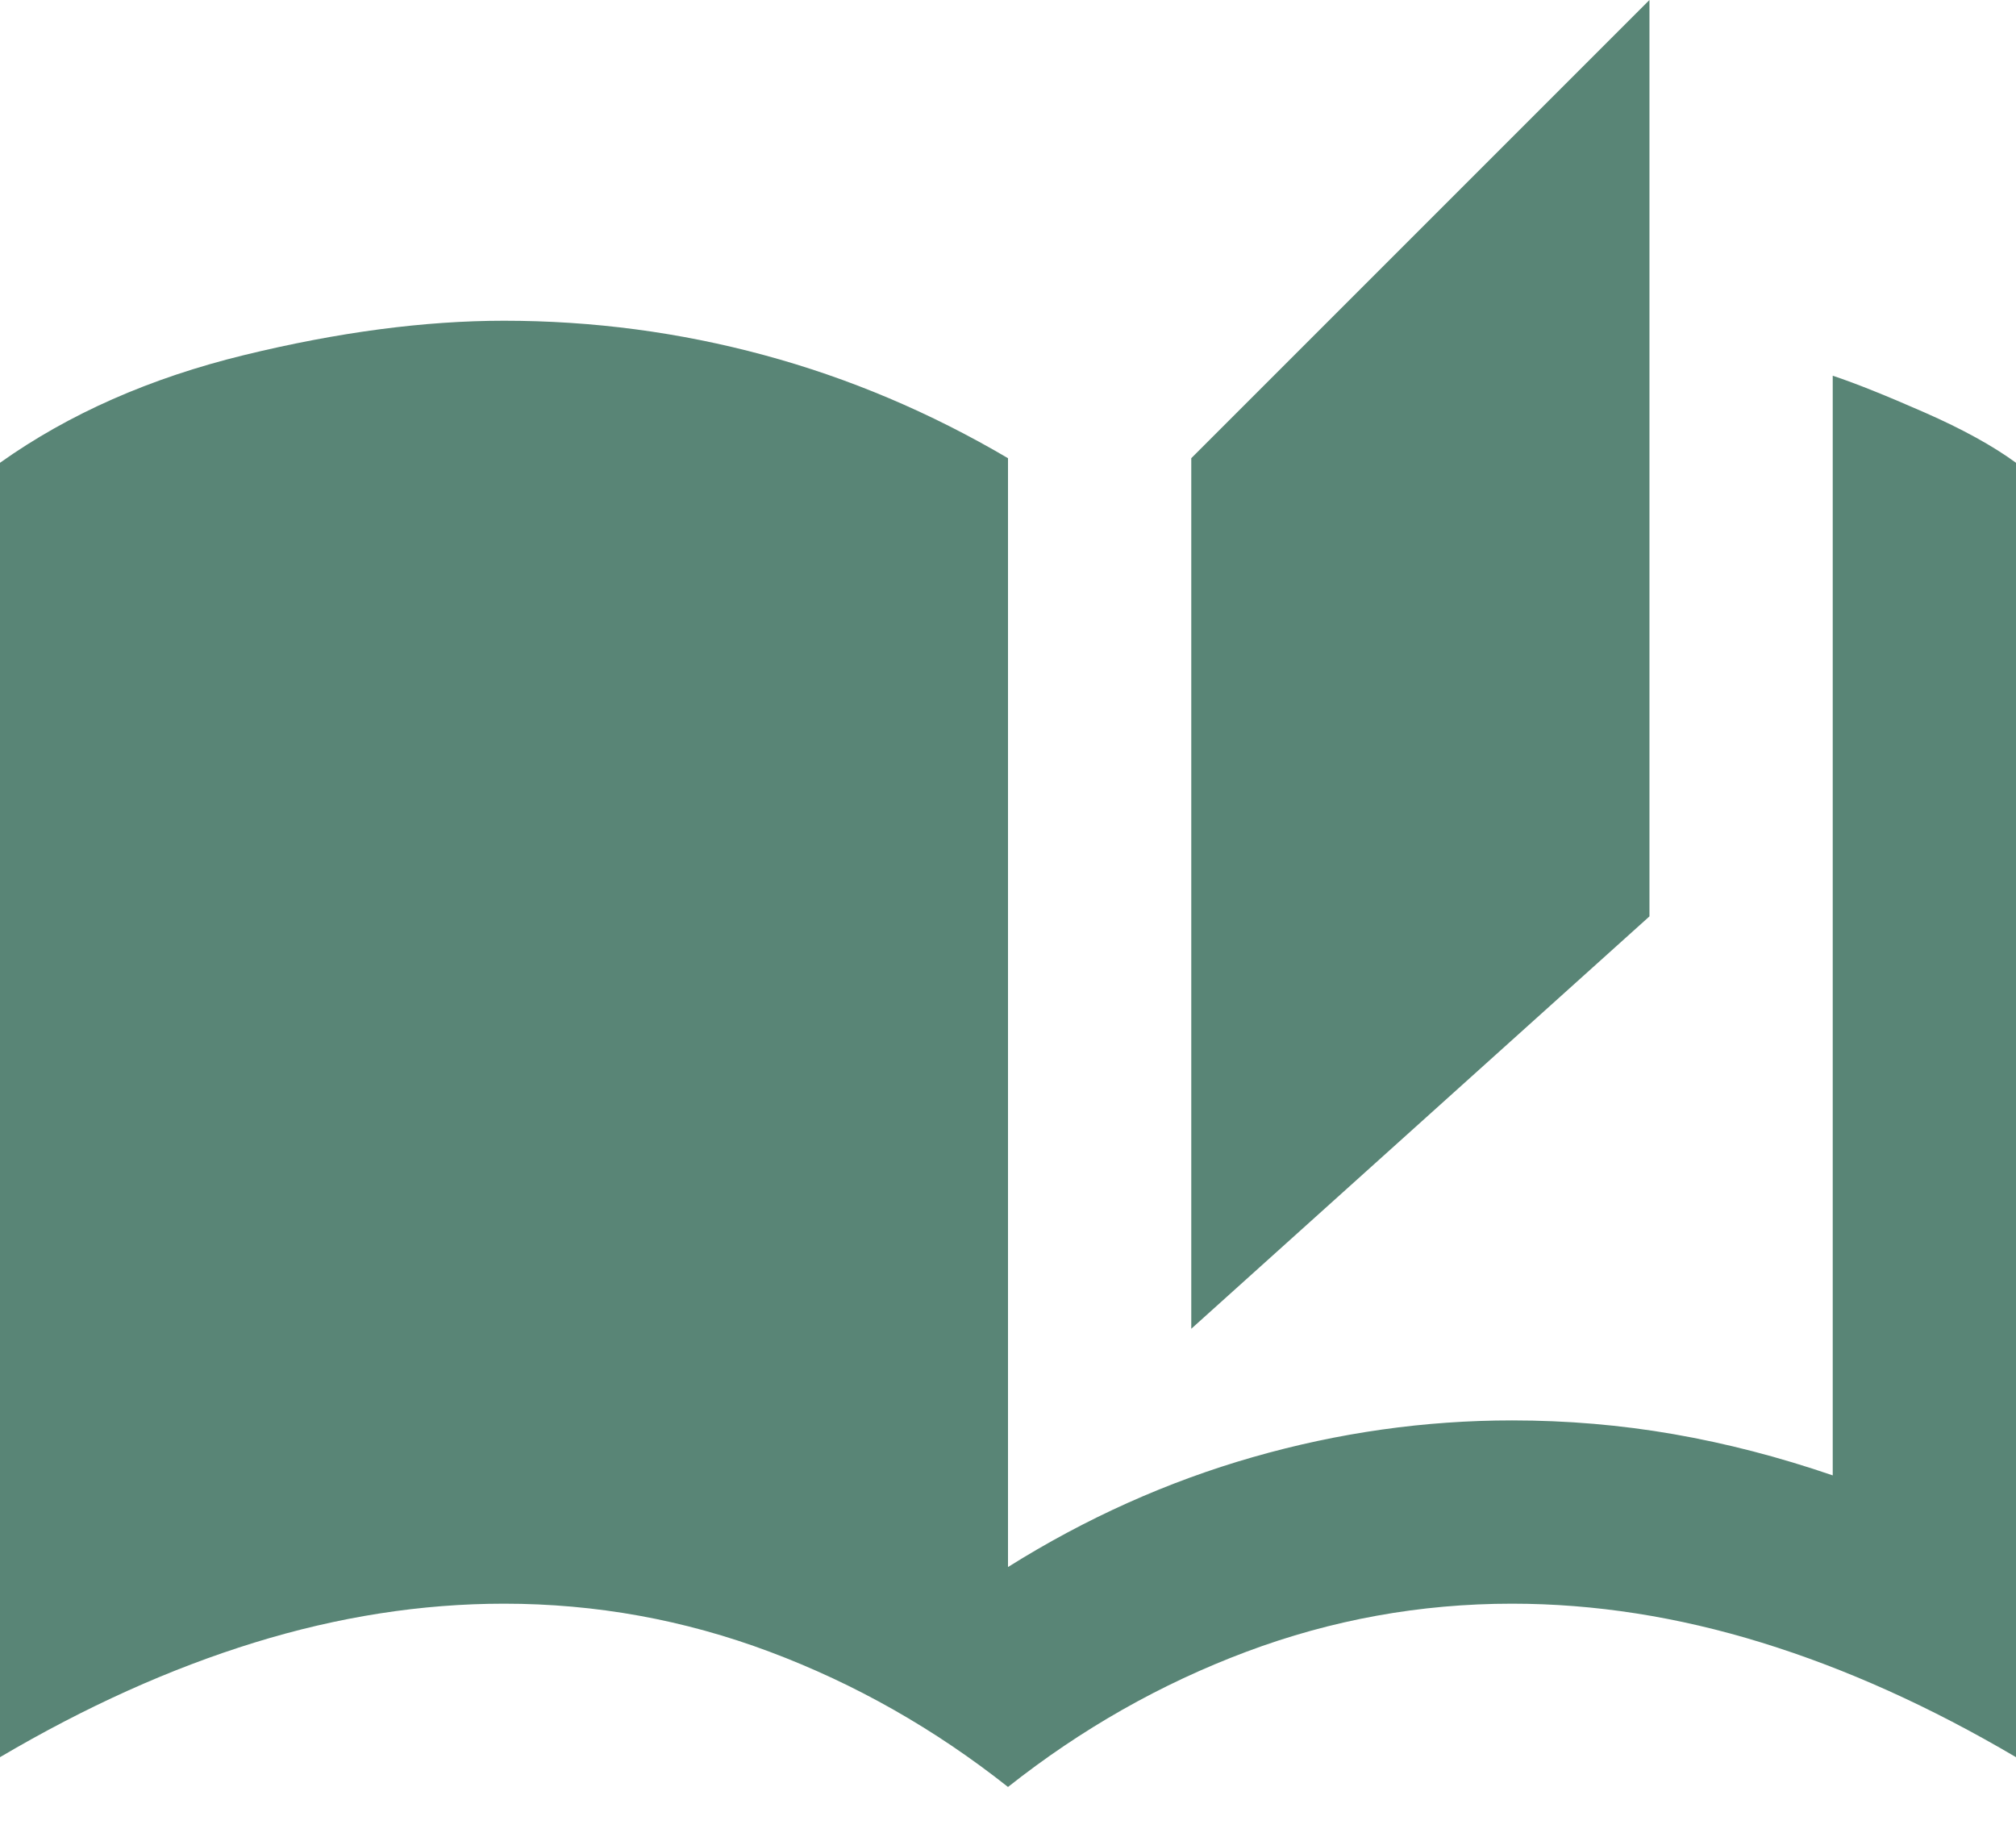 <svg width="22" height="20" viewBox="0 0 22 20" fill="none" xmlns="http://www.w3.org/2000/svg">
<path d="M11 19.5C10.2 18.867 9.333 18.375 8.4 18.025C7.467 17.675 6.5 17.5 5.5 17.5C4.6 17.5 3.692 17.642 2.775 17.925C1.858 18.208 0.933 18.625 0 19.175V5.05C0.75 4.517 1.638 4.125 2.663 3.875C3.688 3.625 4.633 3.5 5.5 3.5C6.467 3.5 7.413 3.625 8.338 3.875C9.263 4.125 10.15 4.5 11 5V17.1C11.85 16.567 12.742 16.167 13.675 15.9C14.608 15.633 15.55 15.5 16.5 15.5C17.1 15.5 17.688 15.55 18.263 15.65C18.838 15.75 19.417 15.9 20 16.1V4.1C20.25 4.183 20.583 4.317 21 4.5C21.417 4.683 21.75 4.867 22 5.05V19.175C21.067 18.625 20.142 18.208 19.225 17.925C18.308 17.642 17.4 17.5 16.5 17.5C15.5 17.5 14.533 17.675 13.6 18.025C12.667 18.375 11.8 18.867 11 19.5ZM13 14.5V5L18 0V10L13 14.5ZM9 16.125V6.225C8.45 5.992 7.879 5.813 7.288 5.688C6.696 5.563 6.1 5.5 5.5 5.5C4.883 5.5 4.283 5.558 3.7 5.675C3.117 5.792 2.55 5.967 2 6.2V16.125C2.583 15.908 3.163 15.75 3.738 15.65C4.313 15.55 4.9 15.5 5.5 15.5C6.1 15.5 6.687 15.55 7.262 15.65C7.837 15.75 8.417 15.908 9 16.125ZM9 16.125C8.417 15.908 7.837 15.75 7.262 15.65C6.687 15.55 6.1 15.5 5.5 15.5C4.9 15.5 4.313 15.55 3.738 15.65C3.163 15.75 2.583 15.908 2 16.125V6.2C2.55 5.967 3.117 5.792 3.7 5.675C4.283 5.558 4.883 5.5 5.5 5.5C6.1 5.5 6.696 5.563 7.288 5.688C7.879 5.813 8.45 5.992 9 6.225V16.125Z" fill="#598576"/>
</svg>
